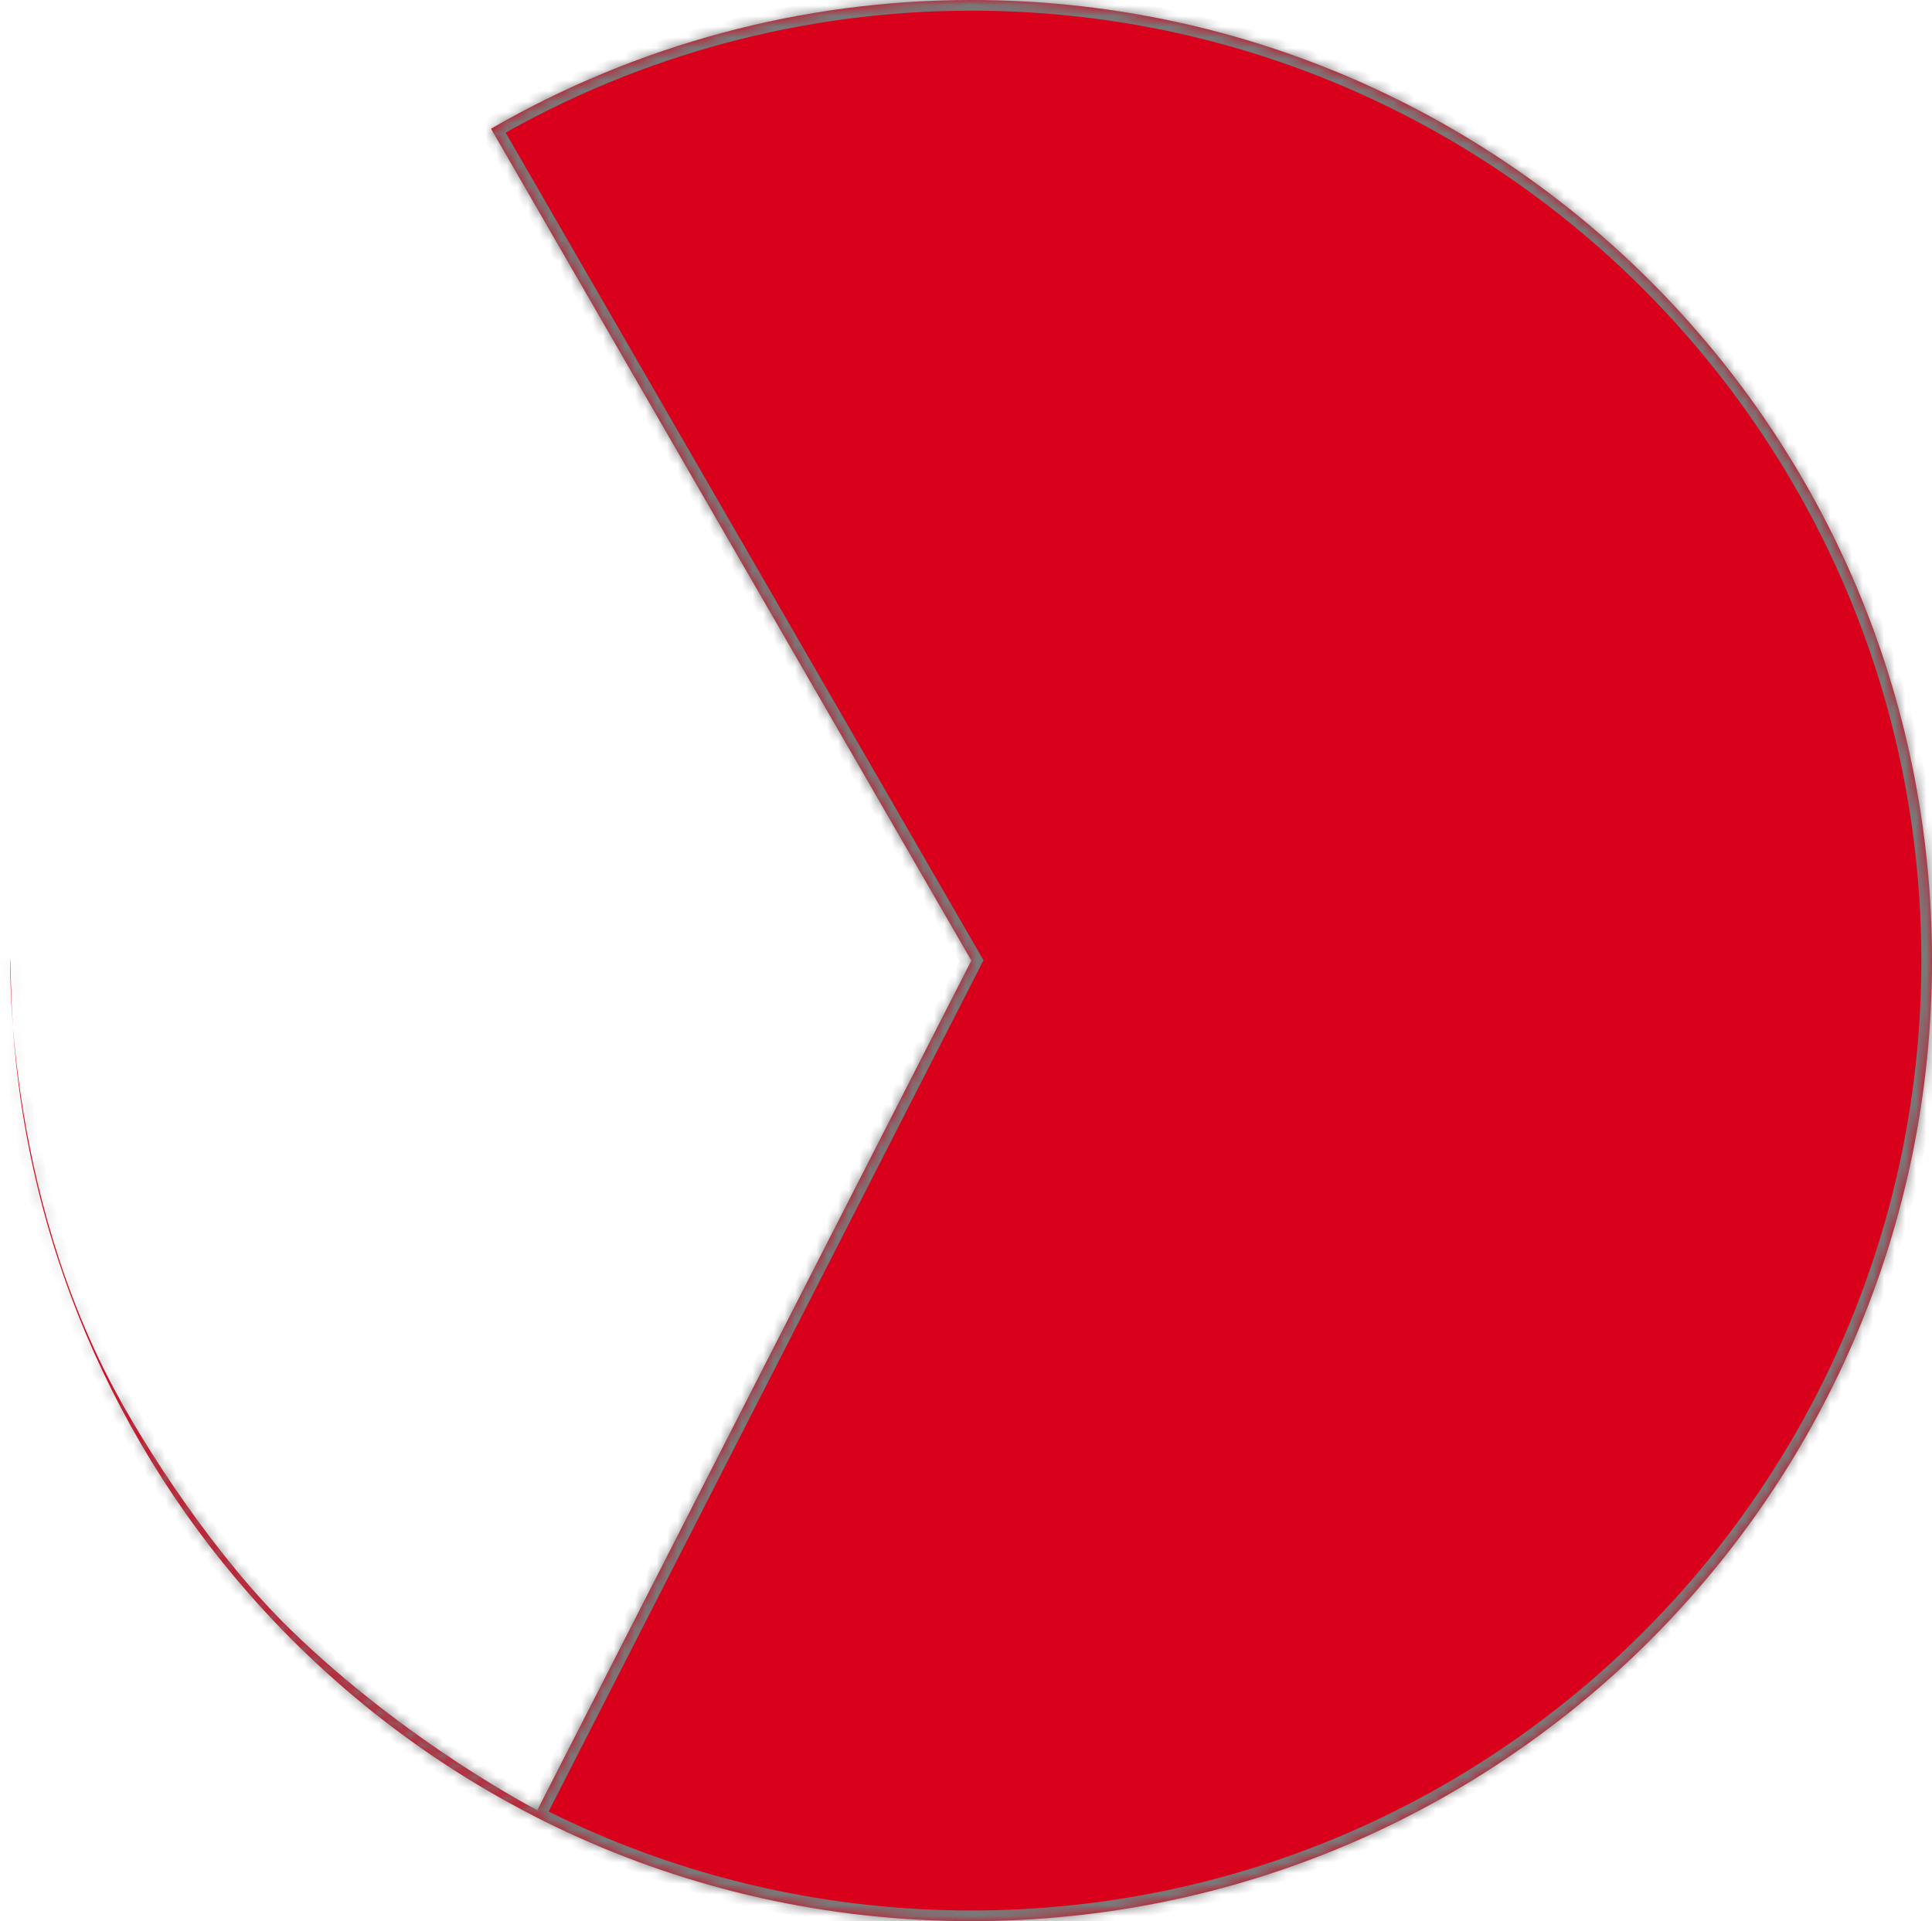 ﻿<?xml version="1.0" encoding="utf-8"?>
<svg version="1.1" xmlns:xlink="http://www.w3.org/1999/xlink" width="181px" height="180px" xmlns="http://www.w3.org/2000/svg">
  <defs>
    <mask fill="white" id="clip49">
      <path d="M 91 0  C 140.706 0  181 40.294  181 90  C 181 139.706  140.706 180  91 180  C 63.971 180  39.725 168.085  23.227 149.221  C 22.846 148.785  22.47 148.346  22.097 147.903  C 8.931 132.252  1 112.052  1 90  C 1 87.807  -0.042 109.26  10.161 129.129  C 13.66 135.942  20.386 146.023  27.156 152.623  C 38.152 163.342  50.337 169.604  50.337 169.604  L 91 90  L 46 12.058  C 59.682 4.159  75.202 0  91 0  Z " fill-rule="evenodd" />
    </mask>
  </defs>
  <g transform="matrix(1 0 0 1 -456 -866 )">
    <path d="M 91 0  C 140.706 0  181 40.294  181 90  C 181 139.706  140.706 180  91 180  C 63.971 180  39.725 168.085  23.227 149.221  C 22.846 148.785  22.47 148.346  22.097 147.903  C 8.931 132.252  1 112.052  1 90  C 1 87.807  -0.042 109.26  10.161 129.129  C 13.66 135.942  20.386 146.023  27.156 152.623  C 38.152 163.342  50.337 169.604  50.337 169.604  L 91 90  L 46 12.058  C 59.682 4.159  75.202 0  91 0  Z " fill-rule="nonzero" fill="#d9001b" stroke="none" transform="matrix(1 0 0 1 456 866 )" />
    <path d="M 91 0  C 140.706 0  181 40.294  181 90  C 181 139.706  140.706 180  91 180  C 63.971 180  39.725 168.085  23.227 149.221  C 22.846 148.785  22.47 148.346  22.097 147.903  C 8.931 132.252  1 112.052  1 90  C 1 87.807  -0.042 109.26  10.161 129.129  C 13.66 135.942  20.386 146.023  27.156 152.623  C 38.152 163.342  50.337 169.604  50.337 169.604  L 91 90  L 46 12.058  C 59.682 4.159  75.202 0  91 0  Z " stroke-width="2" stroke="#797979" fill="none" transform="matrix(1 0 0 1 456 866 )" mask="url(#clip49)" />
  </g>
</svg>